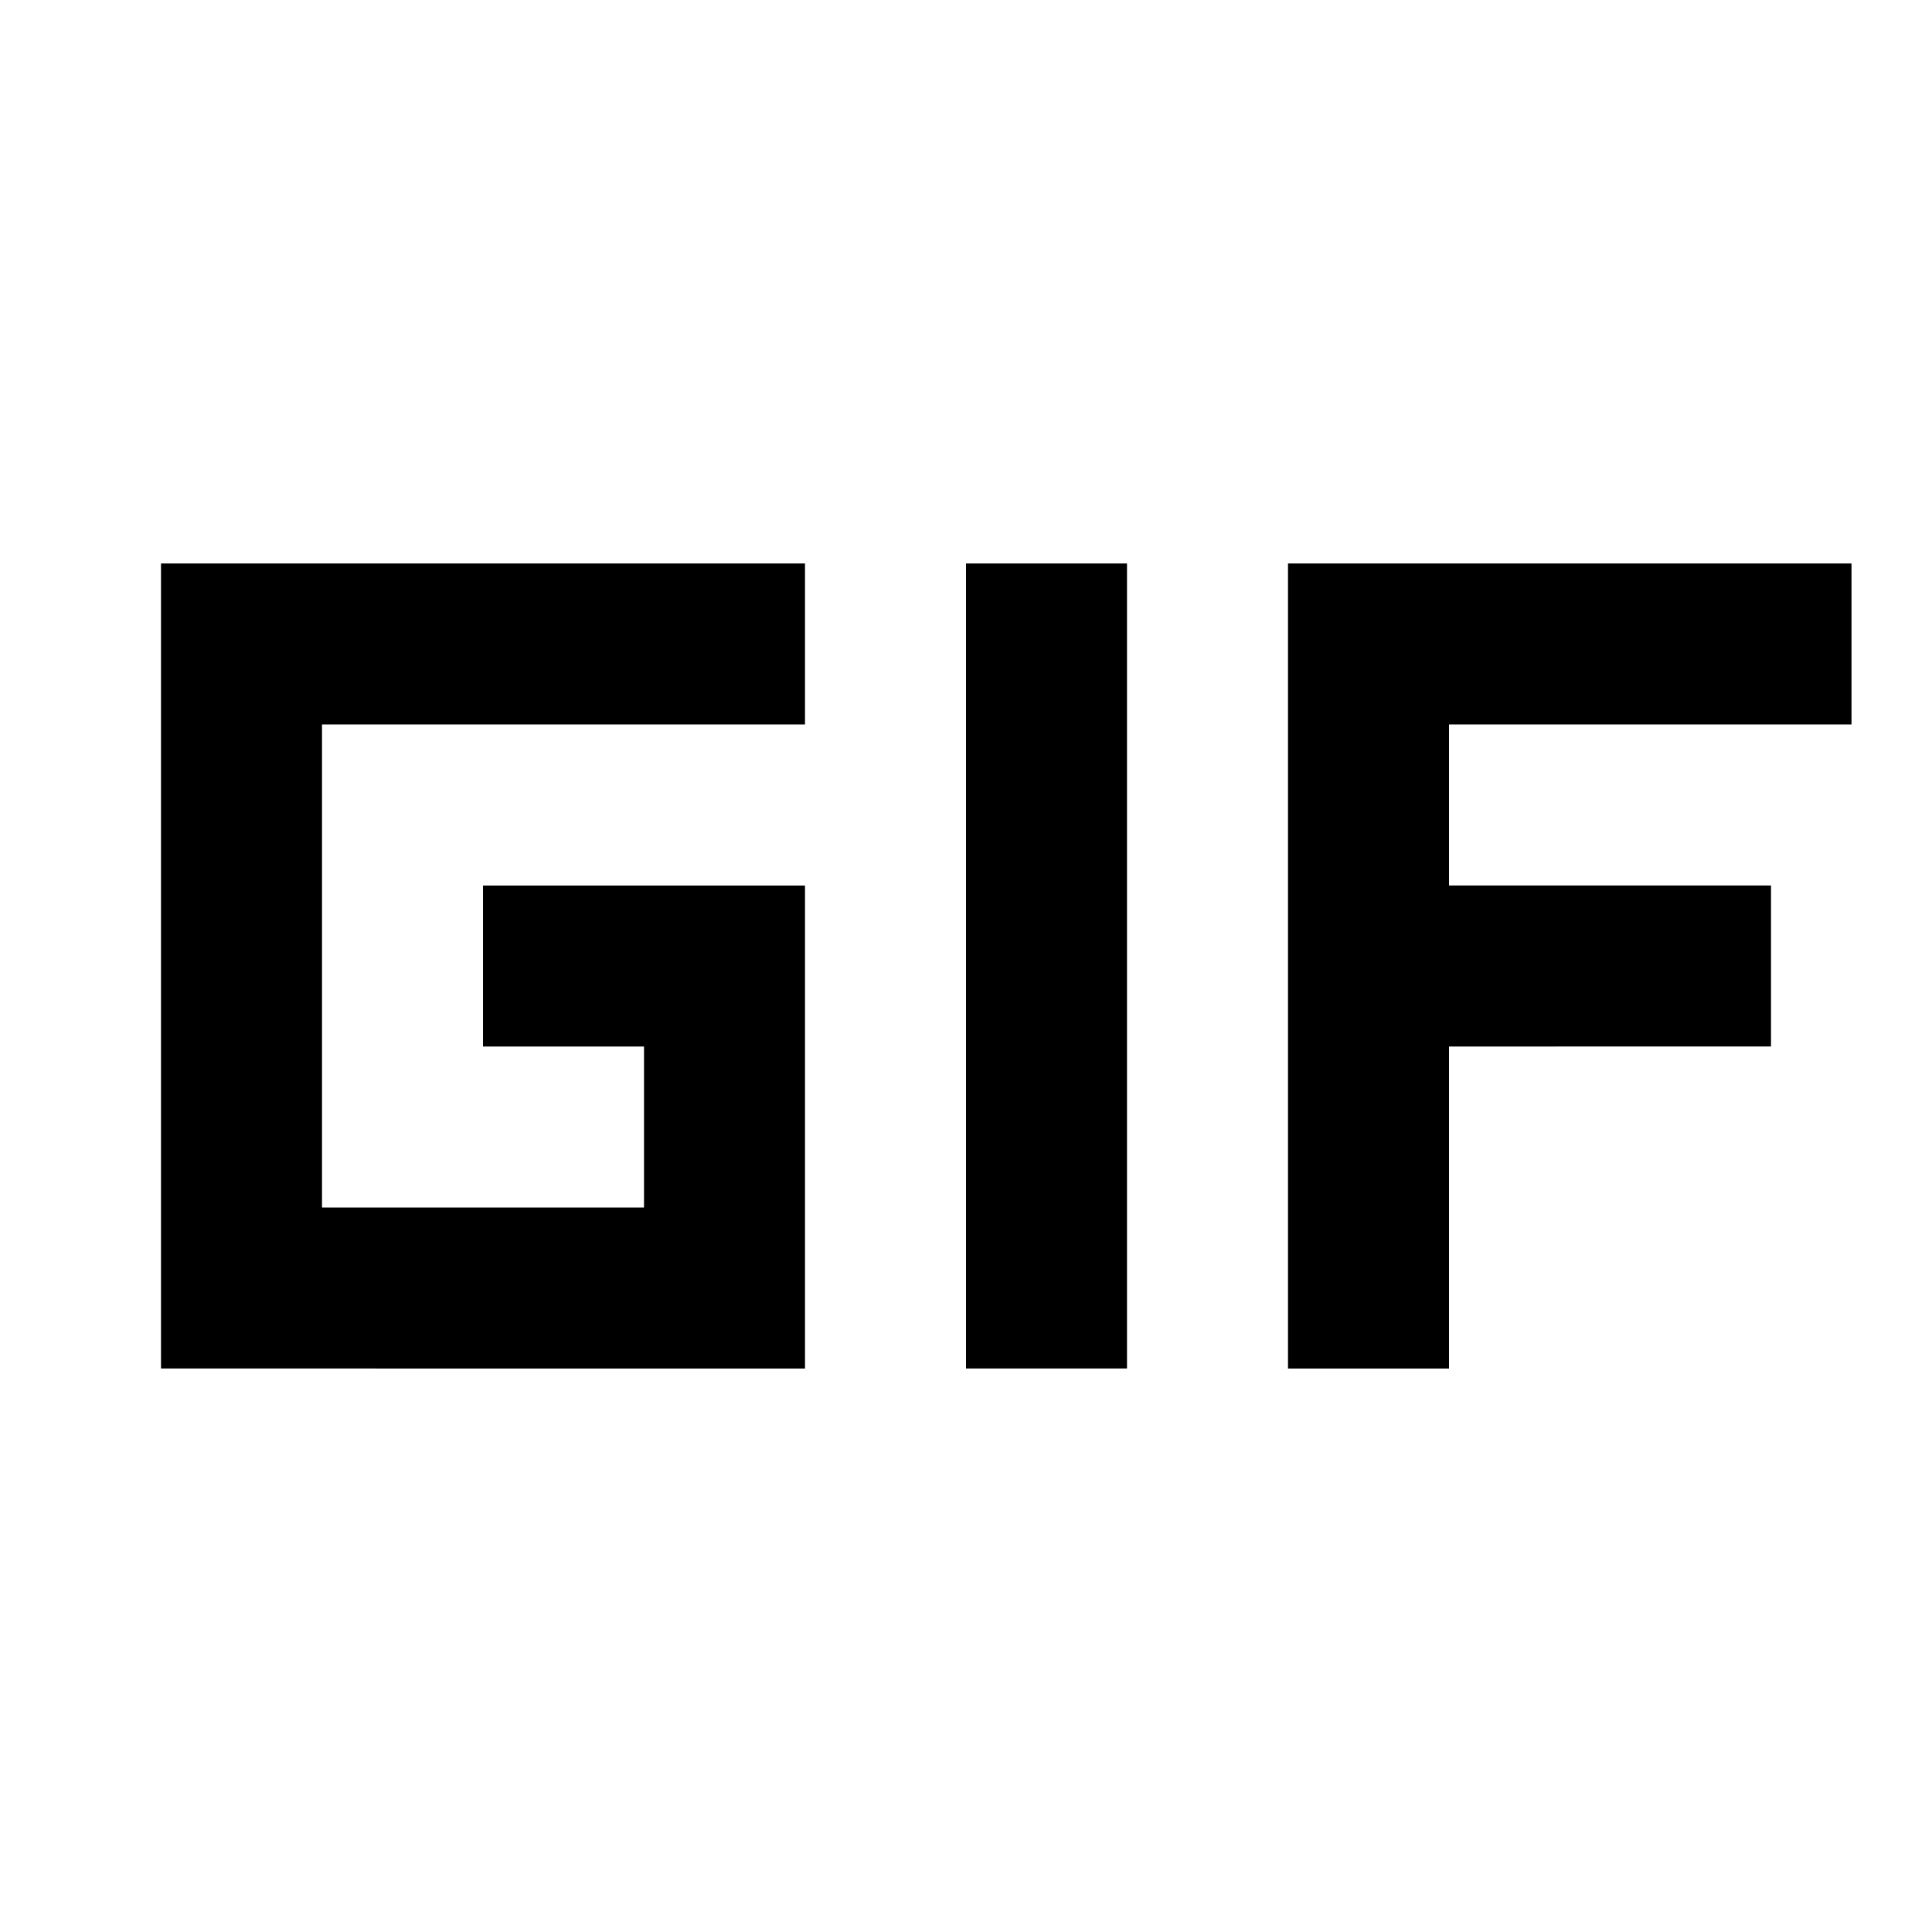 <svg xmlns="http://www.w3.org/2000/svg" height="24" viewBox="0 -960 960 960" width="24"><path d="M80-280v-400h320v80H160v240h160v-80h-80v-80h160v240H80Zm400 0v-400h80v400h-80Zm160 0v-400h280v80H720v80h160v80H720v160h-80Z"/></svg>
